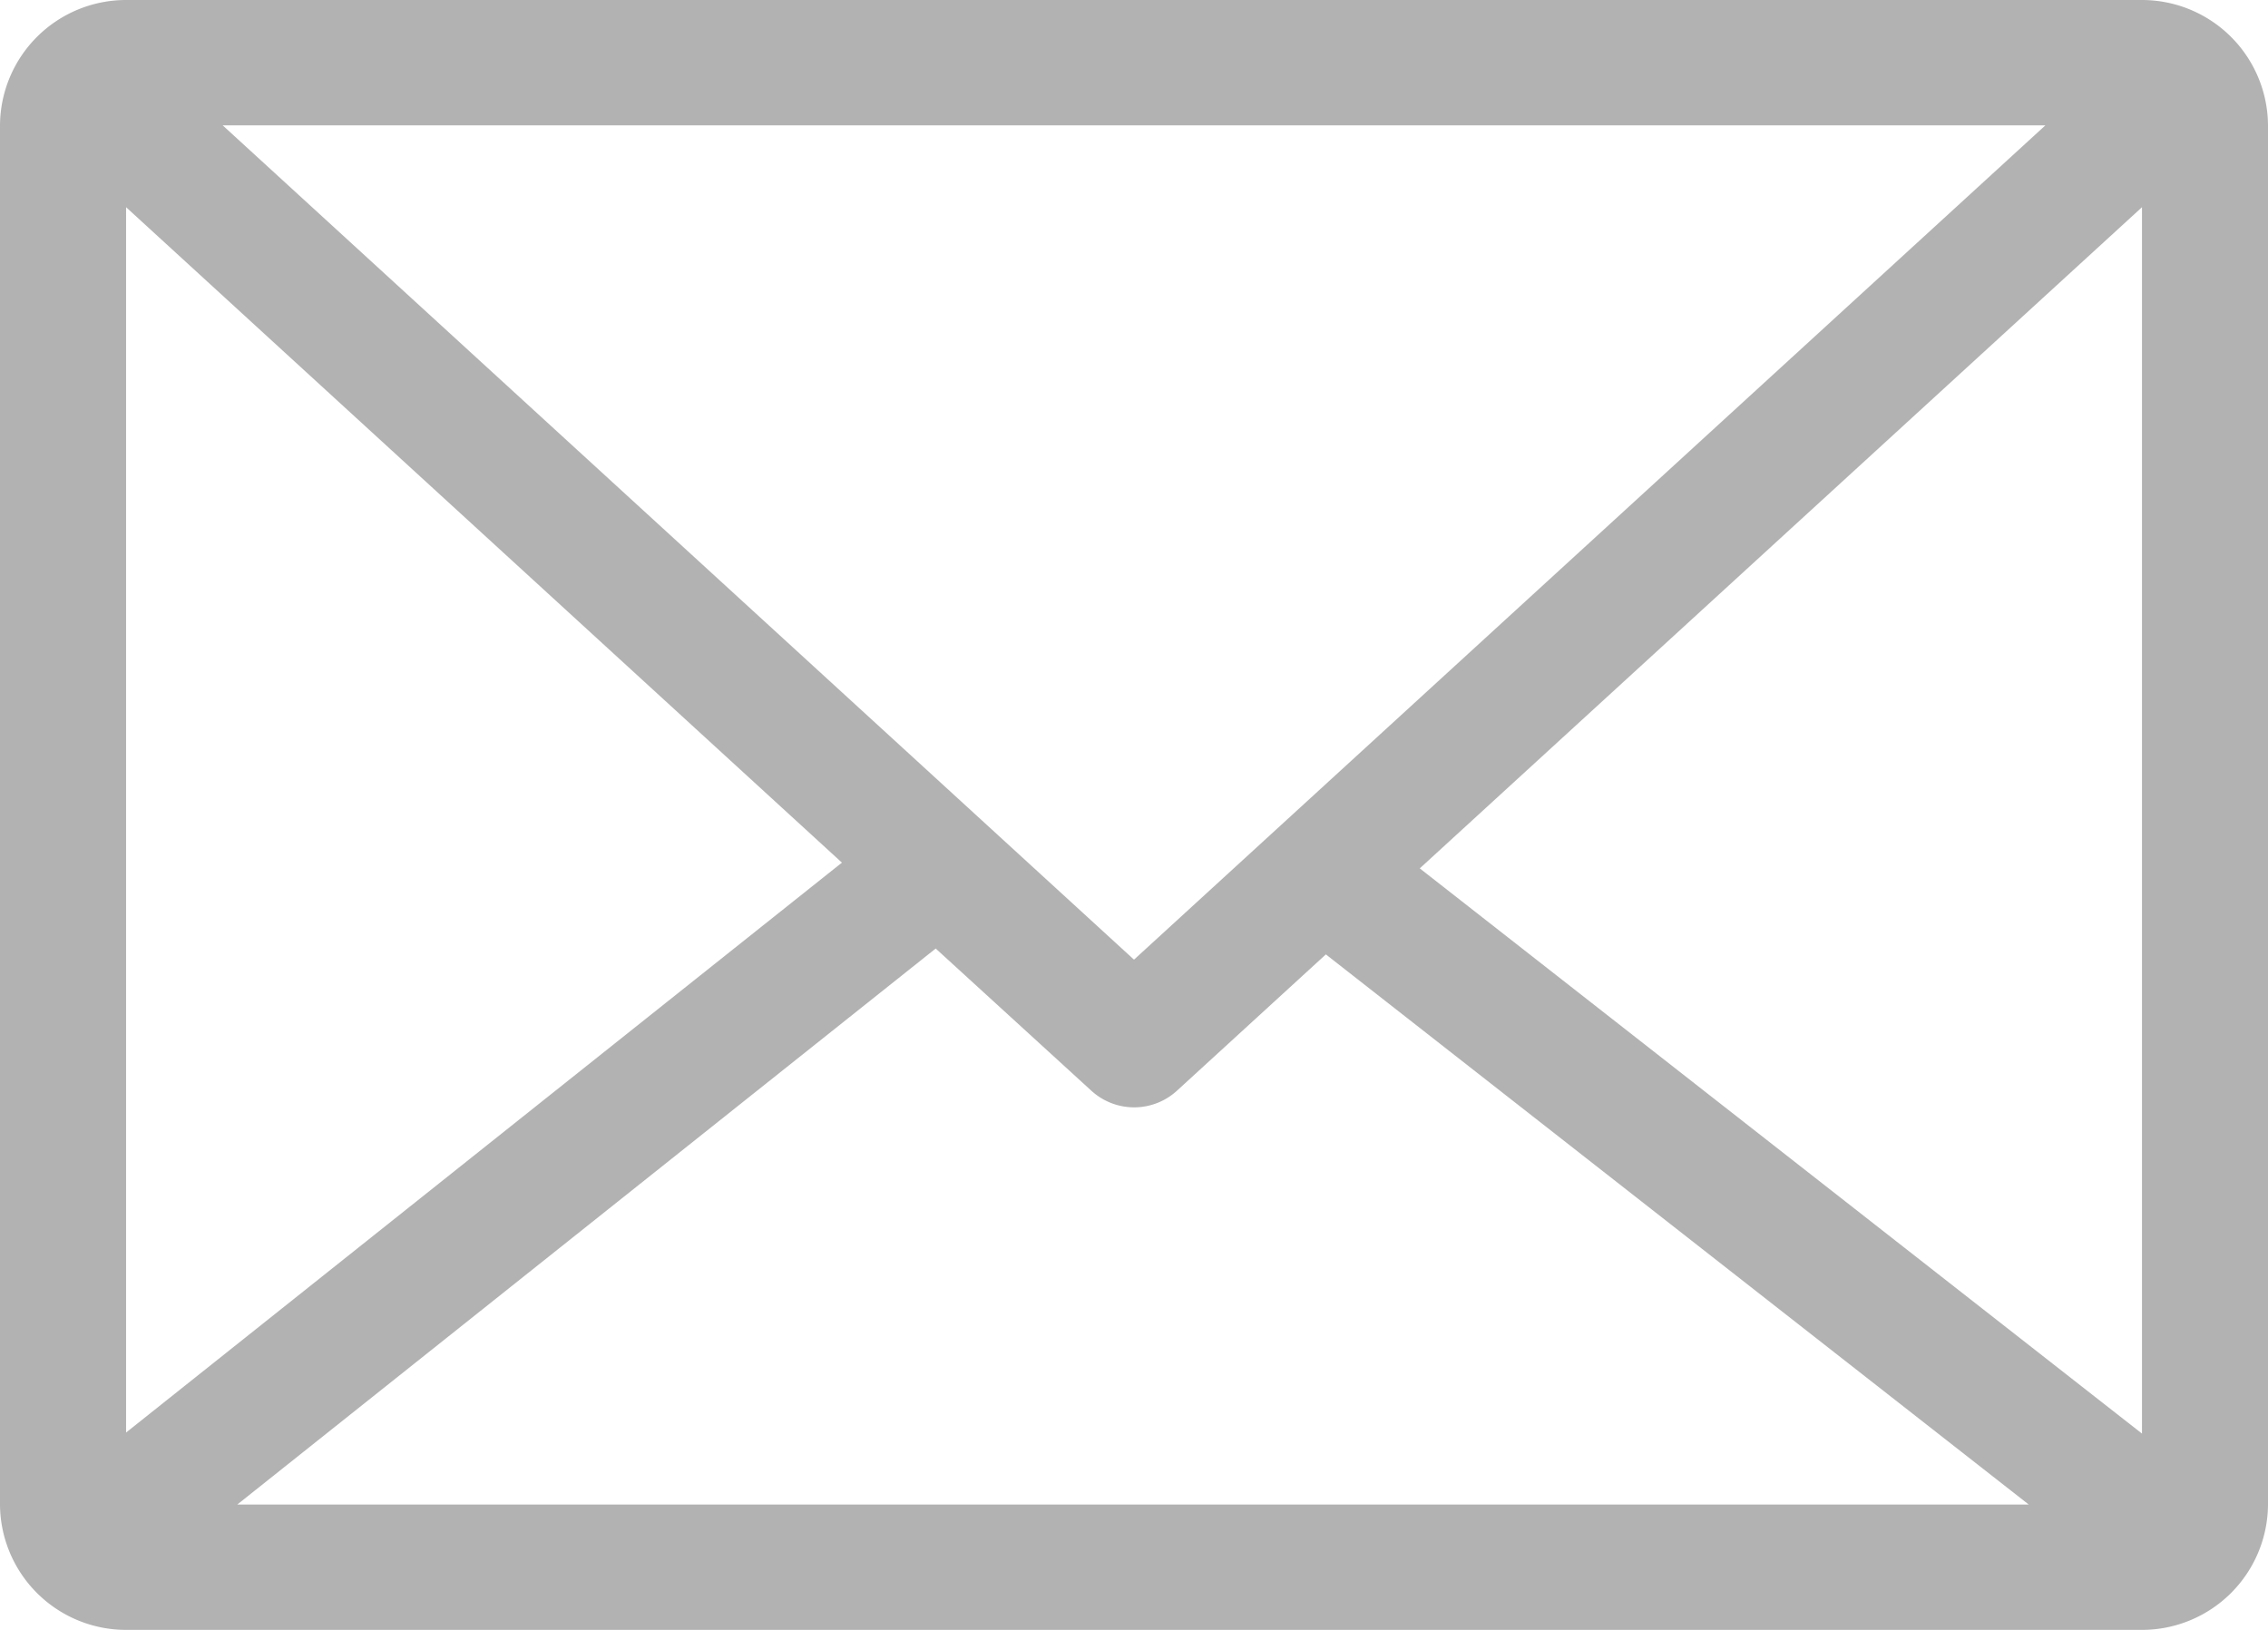 <svg xmlns="http://www.w3.org/2000/svg" width="32" height="23" viewBox="0 0 32 23">
<defs>
    <style>
      .cls-1 {
        fill: #b2b2b2;
        fill-rule: evenodd;
      }
    </style>
  </defs>
  <path id="step_1_disabled" class="cls-1" d="M503.222,739H474.778A1.779,1.779,0,0,0,473,740.769v19.462A1.779,1.779,0,0,0,474.778,762h28.444A1.779,1.779,0,0,0,505,760.231V740.769A1.779,1.779,0,0,0,503.222,739ZM489,752.542l-12.858-11.773h25.717Zm-4.121-1.369-10.1,8.042V741.924Zm1.323,1.212,2.2,2.01a0.894,0.894,0,0,0,1.2,0l2.105-1.927,9.917,7.763H476.348Zm6.83-1.131,10.19-9.33V759.23Z" transform="translate(-473 -739)"/>
</svg>

